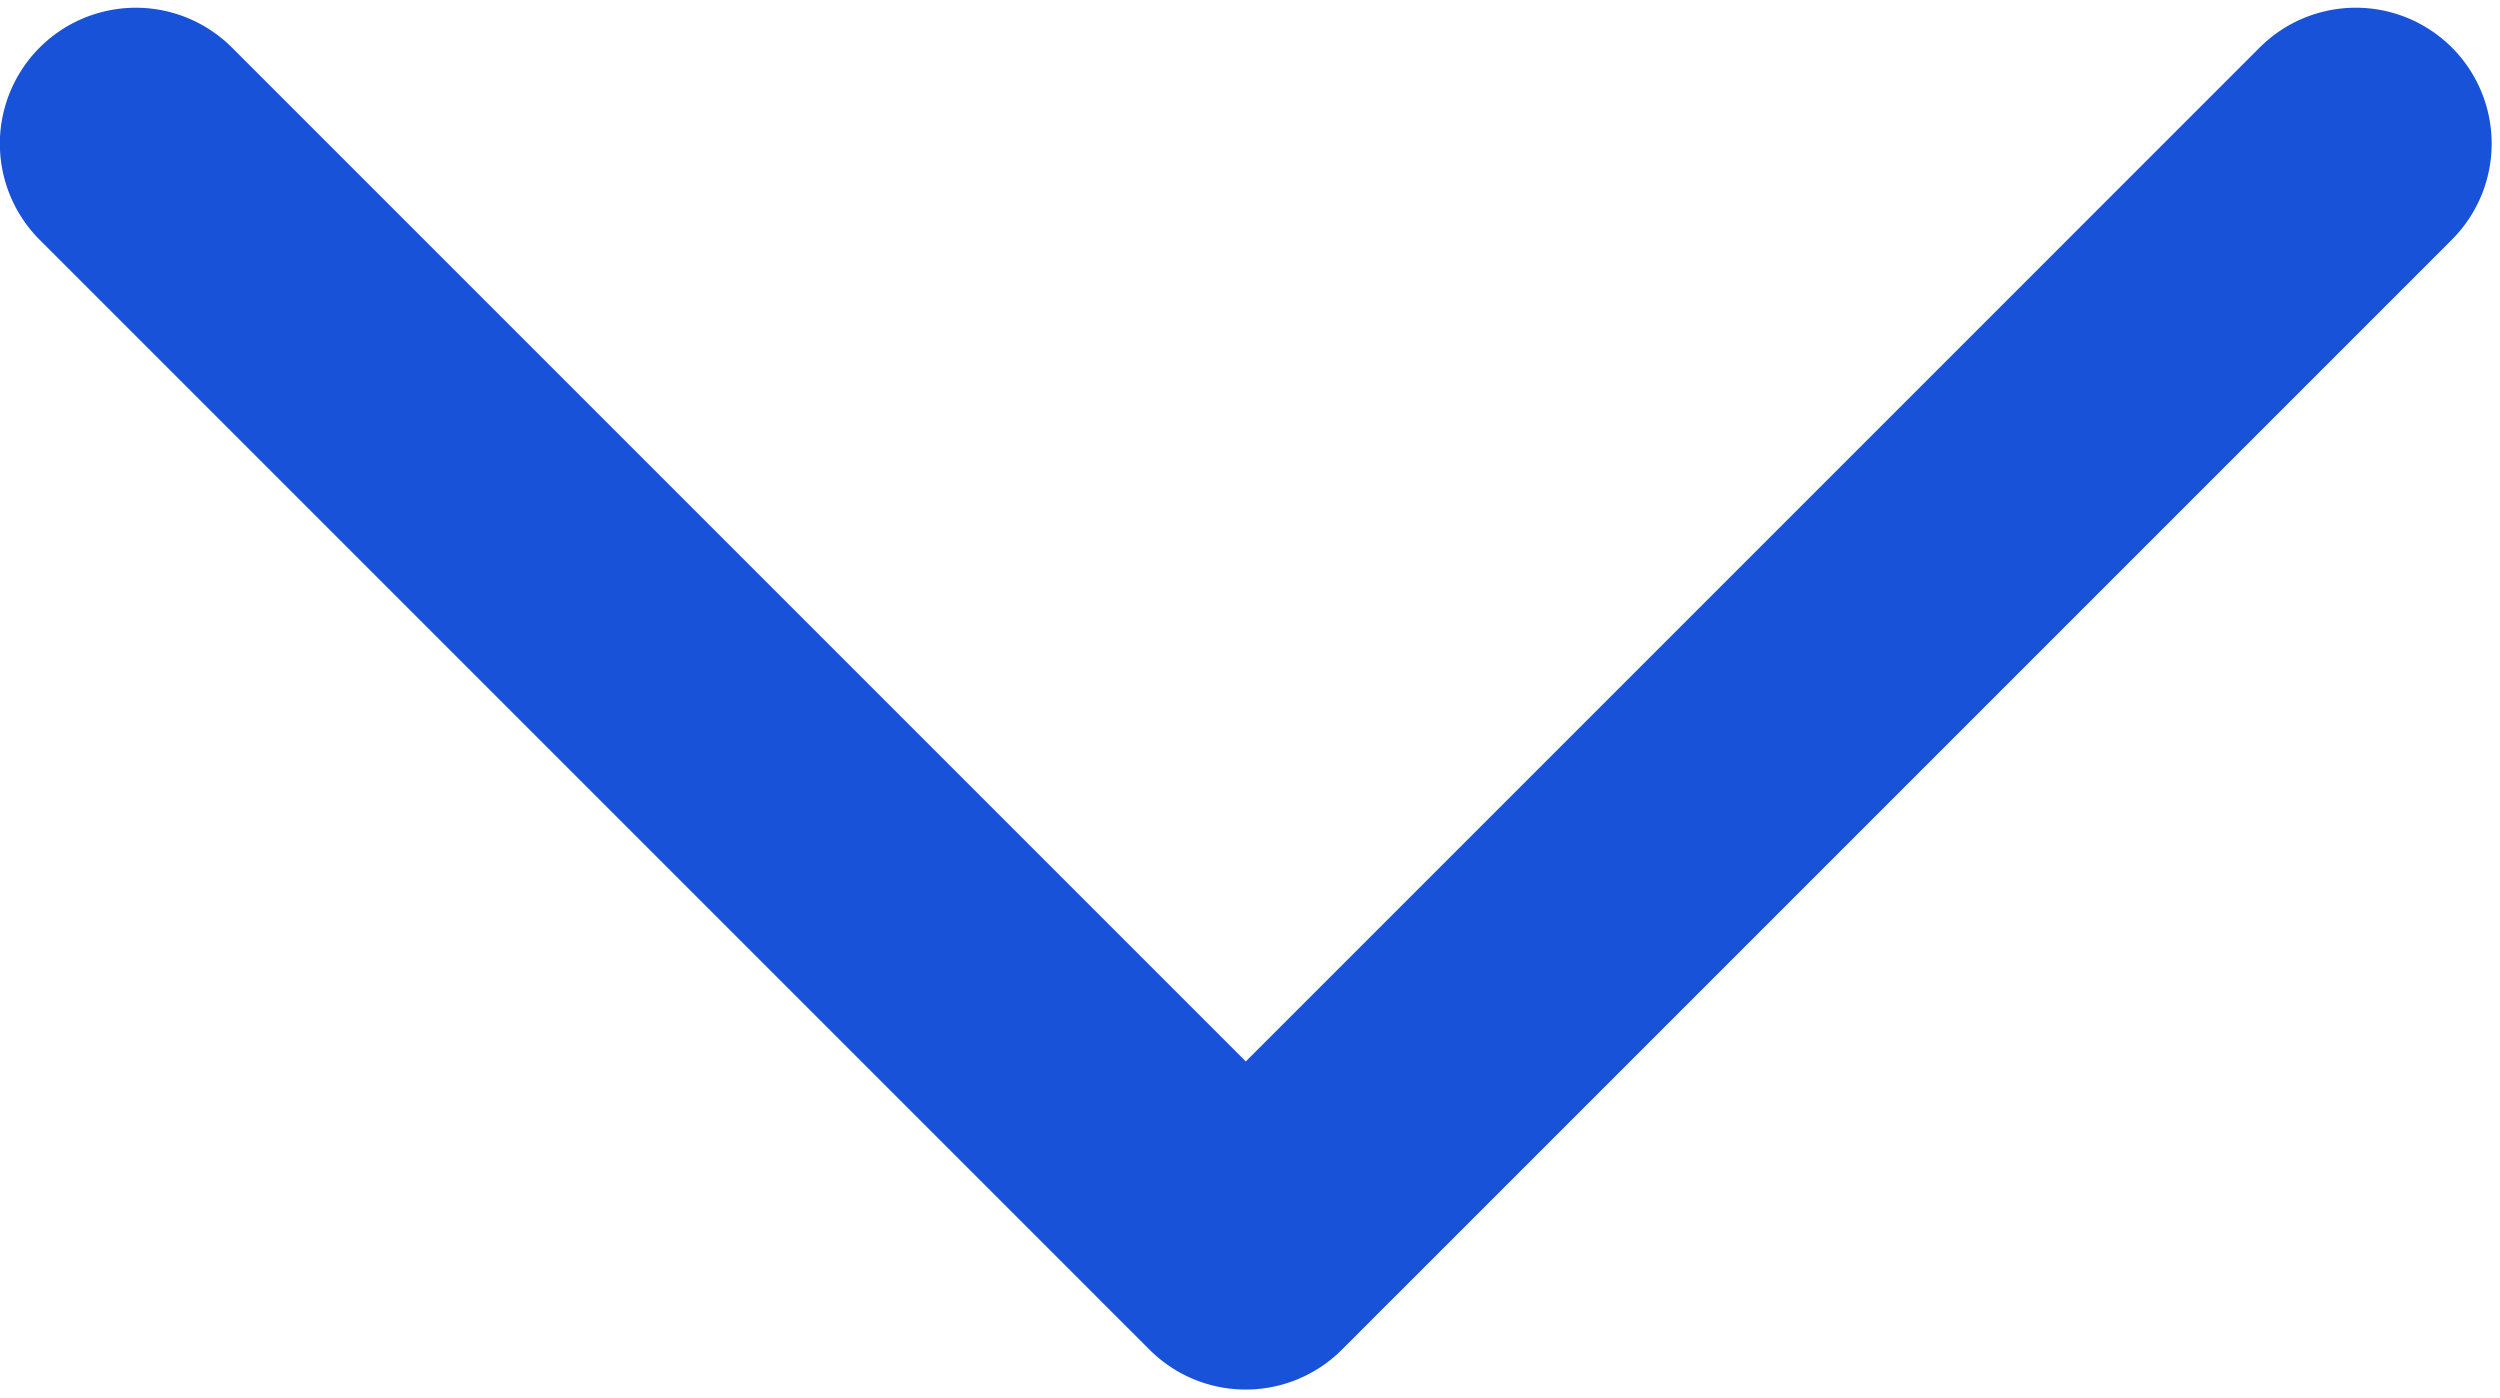 <svg xmlns="http://www.w3.org/2000/svg" width="14.276" height="7.985" viewBox="0 0 14.276 7.985">
  <g id="down-arrow" transform="translate(0.2 -116.832)">
    <g id="Group_39510" data-name="Group 39510" transform="translate(0 117.079)">
      <path id="Path_31413" data-name="Path 31413" d="M13.66,117.5a.576.576,0,0,0-.815,0l-5.931,5.931L.983,117.5a.576.576,0,0,0-.815.815l6.338,6.338a.576.576,0,0,0,.815,0l6.338-6.338A.576.576,0,0,0,13.66,117.5Z" transform="translate(0 -117.334)" fill="#1852d8" stroke="#1852d8" stroke-width="0.4"/>
    </g>
  </g>
</svg>
